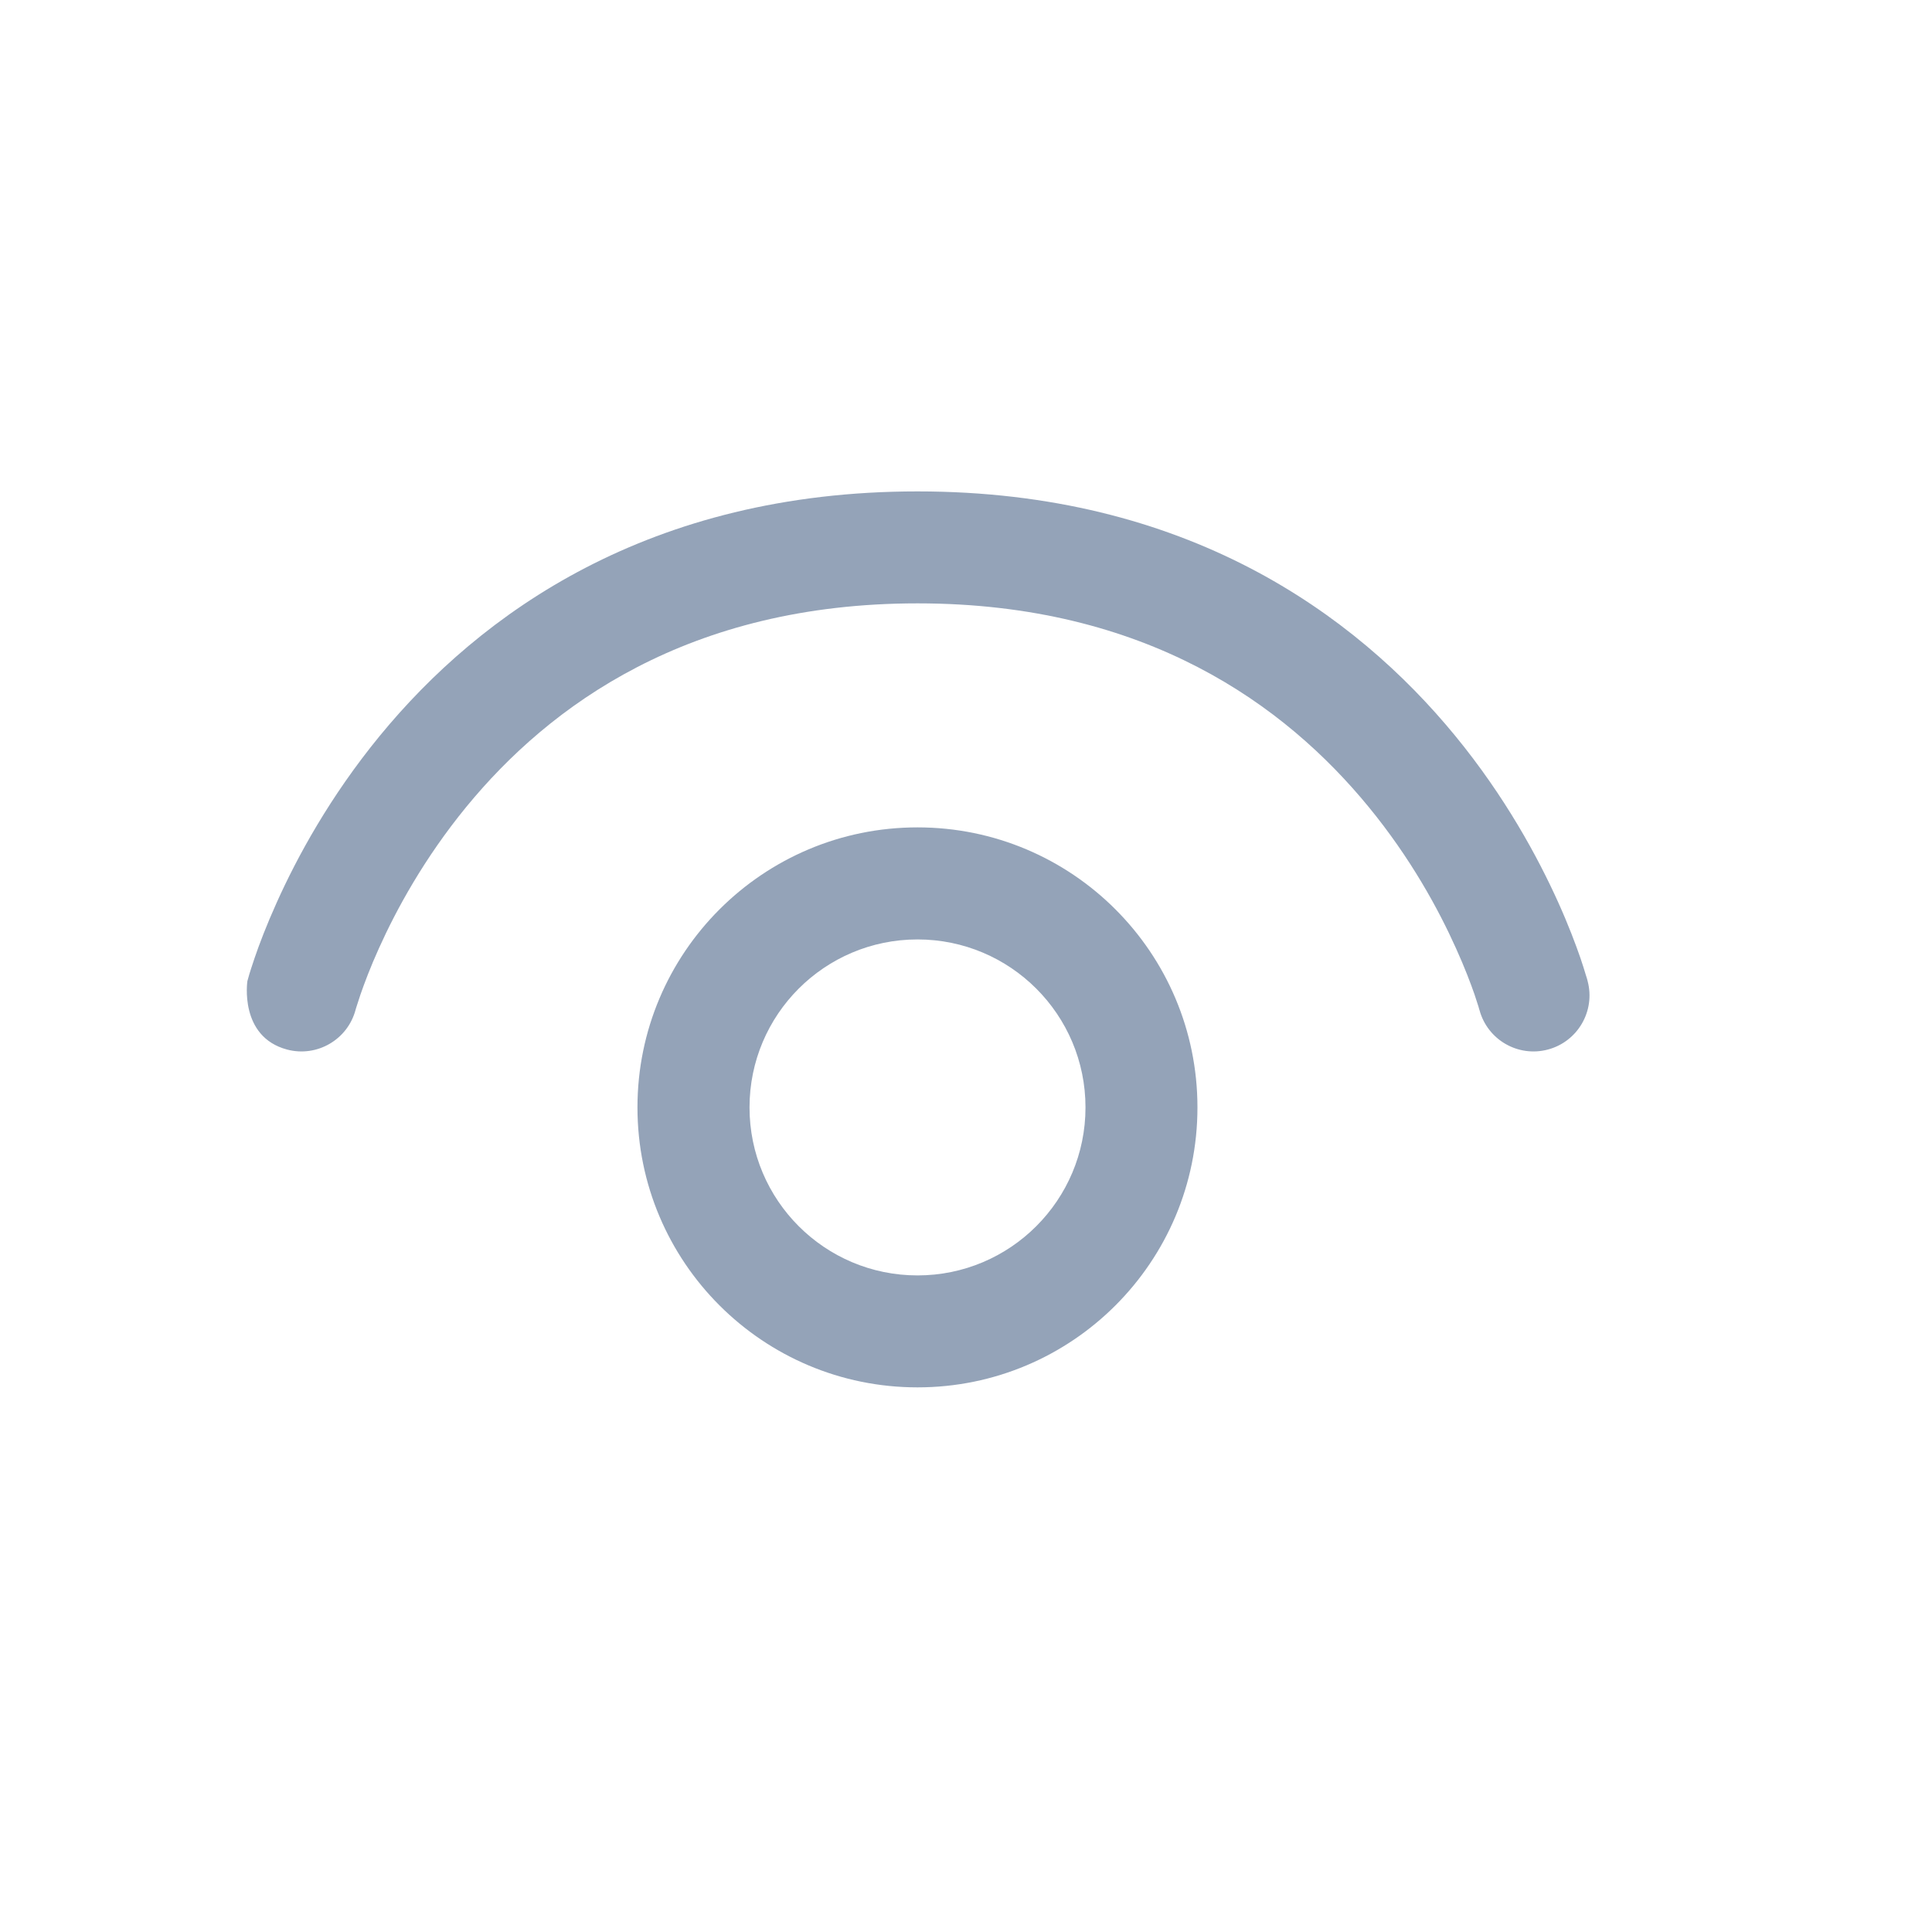 <svg width="20" height="20" viewBox="0 0 20 20" fill="none" xmlns="http://www.w3.org/2000/svg">
<path d="M3.682 10.449L3.681 10.453C3.599 10.762 3.282 10.947 2.972 10.865C2.473 10.732 2.561 10.156 2.561 10.156L2.581 10.085C2.581 10.085 2.611 9.987 2.636 9.916C2.684 9.775 2.759 9.577 2.865 9.342C3.076 8.872 3.416 8.246 3.931 7.618C4.972 6.349 6.721 5.087 9.498 5.087C12.275 5.087 14.024 6.349 15.065 7.618C15.58 8.246 15.919 8.872 16.131 9.342C16.237 9.577 16.311 9.775 16.36 9.916C16.384 9.987 16.402 10.044 16.414 10.085C16.421 10.105 16.425 10.121 16.429 10.133L16.433 10.148L16.434 10.153L16.435 10.154L16.435 10.156C16.517 10.465 16.333 10.783 16.023 10.865C15.714 10.947 15.397 10.763 15.315 10.454L15.314 10.453L15.313 10.449L15.305 10.42C15.296 10.393 15.283 10.35 15.264 10.294C15.225 10.182 15.163 10.017 15.073 9.818C14.893 9.417 14.604 8.884 14.168 8.353C13.307 7.303 11.868 6.246 9.498 6.246C7.128 6.246 5.688 7.303 4.827 8.353C4.392 8.884 4.102 9.417 3.922 9.818C3.832 10.017 3.771 10.182 3.732 10.294C3.713 10.35 3.699 10.393 3.691 10.42L3.682 10.449ZM9.498 8.565C7.897 8.565 6.599 9.863 6.599 11.464C6.599 13.065 7.897 14.362 9.498 14.362C11.099 14.362 12.396 13.065 12.396 11.464C12.396 9.863 11.099 8.565 9.498 8.565ZM7.759 11.464C7.759 10.503 8.537 9.725 9.498 9.725C10.458 9.725 11.237 10.503 11.237 11.464C11.237 12.424 10.458 13.203 9.498 13.203C8.537 13.203 7.759 12.424 7.759 11.464Z" fill="#94A3B8"/>
</svg>
